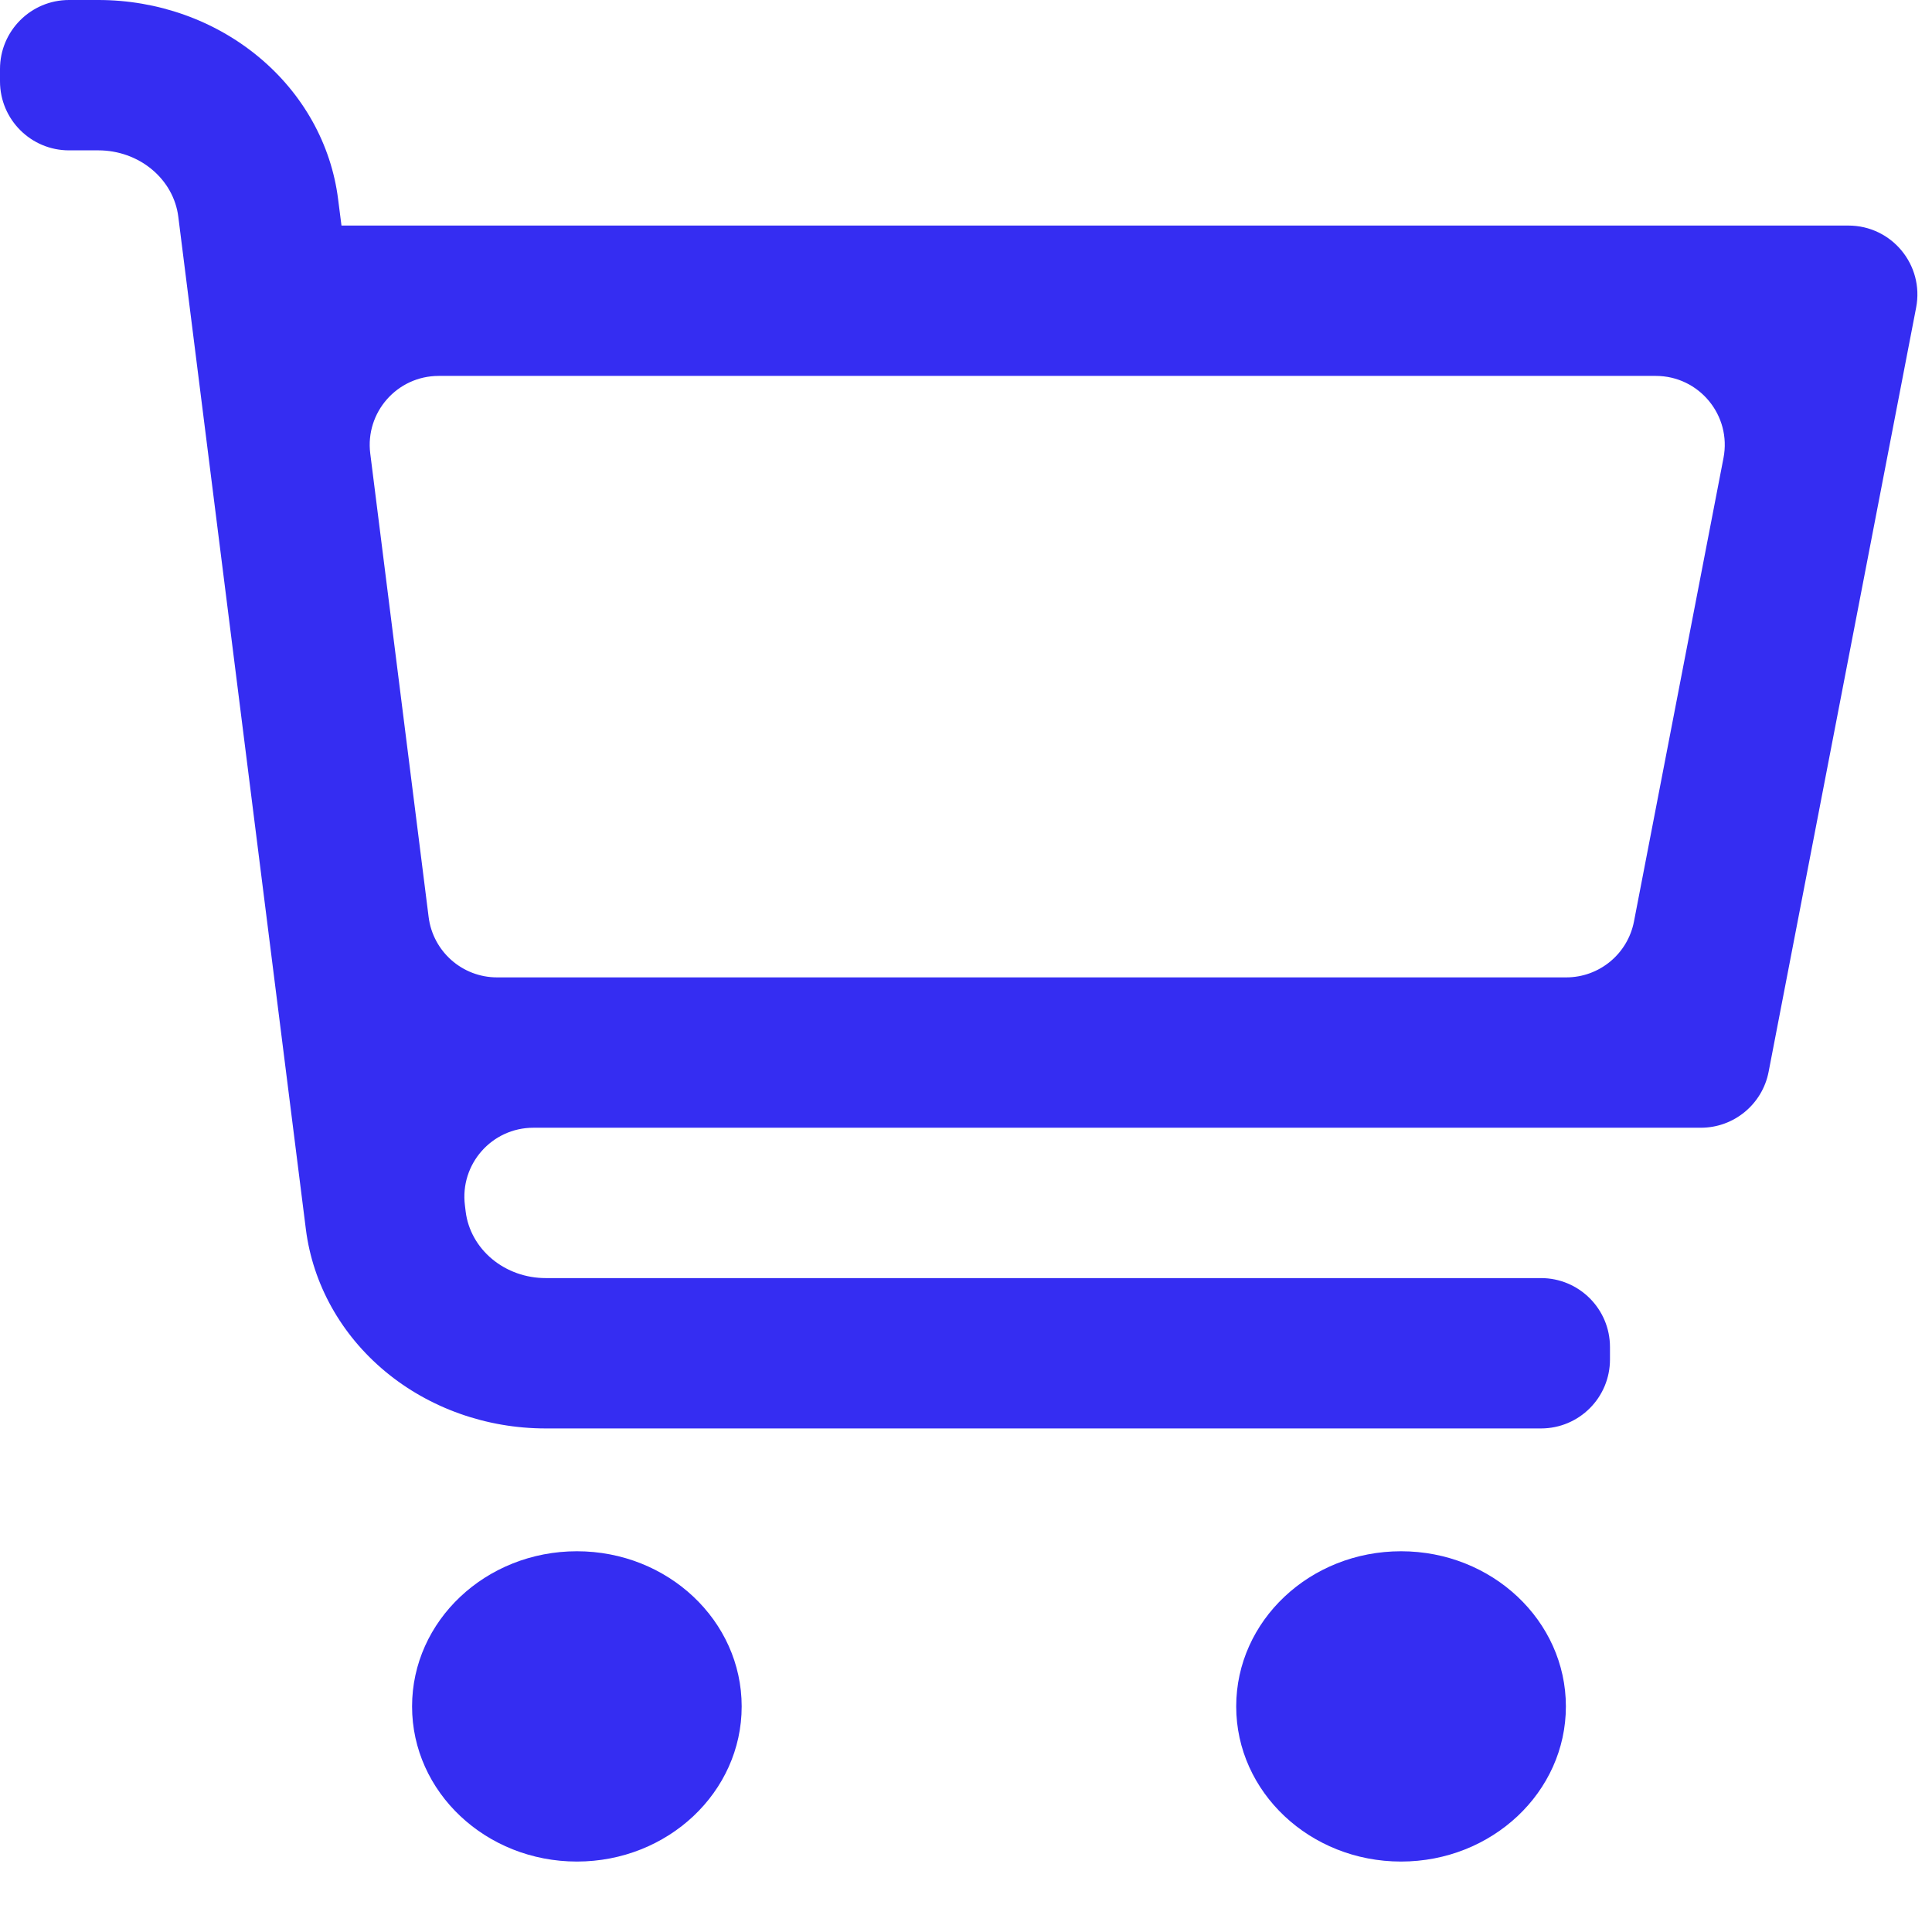 <svg width="28" height="28" viewBox="0 0 28 28" fill="none" xmlns="http://www.w3.org/2000/svg">
<path d="M27.77 4.458C27.889 3.841 27.417 3.269 26.788 3.269H4.949L4.9 2.886C4.8 2.091 4.391 1.358 3.75 0.826C3.11 0.294 2.283 0 1.426 0L1 0C0.448 0 0 0.448 0 1V1.179C0 1.731 0.448 2.179 1 2.179H1.426C1.711 2.179 1.987 2.277 2.201 2.455C2.414 2.632 2.551 2.876 2.584 3.141L4.433 17.816C4.534 18.611 4.943 19.344 5.583 19.876C6.223 20.408 7.051 20.702 7.908 20.702H22.333C22.886 20.702 23.333 20.255 23.333 19.702V19.523C23.333 18.971 22.886 18.523 22.333 18.523H7.908C7.622 18.523 7.346 18.425 7.132 18.247C6.919 18.07 6.782 17.825 6.749 17.56L6.738 17.469C6.663 16.872 7.128 16.344 7.73 16.344H24.65C25.129 16.344 25.541 16.004 25.632 15.534L27.77 4.458ZM23.681 13.354C23.59 13.825 23.178 14.165 22.699 14.165H7.204C6.7 14.165 6.275 13.79 6.212 13.29L5.366 6.573C5.291 5.976 5.756 5.448 6.358 5.448H23.997C24.625 5.448 25.098 6.021 24.978 6.638L23.681 13.354Z" fill="#352DF2"/>
<path d="M8.361 26.979C9.68 26.979 10.749 25.972 10.749 24.731C10.749 23.489 9.68 22.482 8.361 22.482C7.041 22.482 5.972 23.489 5.972 24.731C5.972 25.972 7.041 26.979 8.361 26.979Z" fill="#352DF2"/>
<path d="M20.305 26.979C21.624 26.979 22.694 25.972 22.694 24.731C22.694 23.489 21.624 22.482 20.305 22.482C18.985 22.482 17.916 23.489 17.916 24.731C17.916 25.972 18.985 26.979 20.305 26.979Z" fill="#352DF2"/>
</svg>
